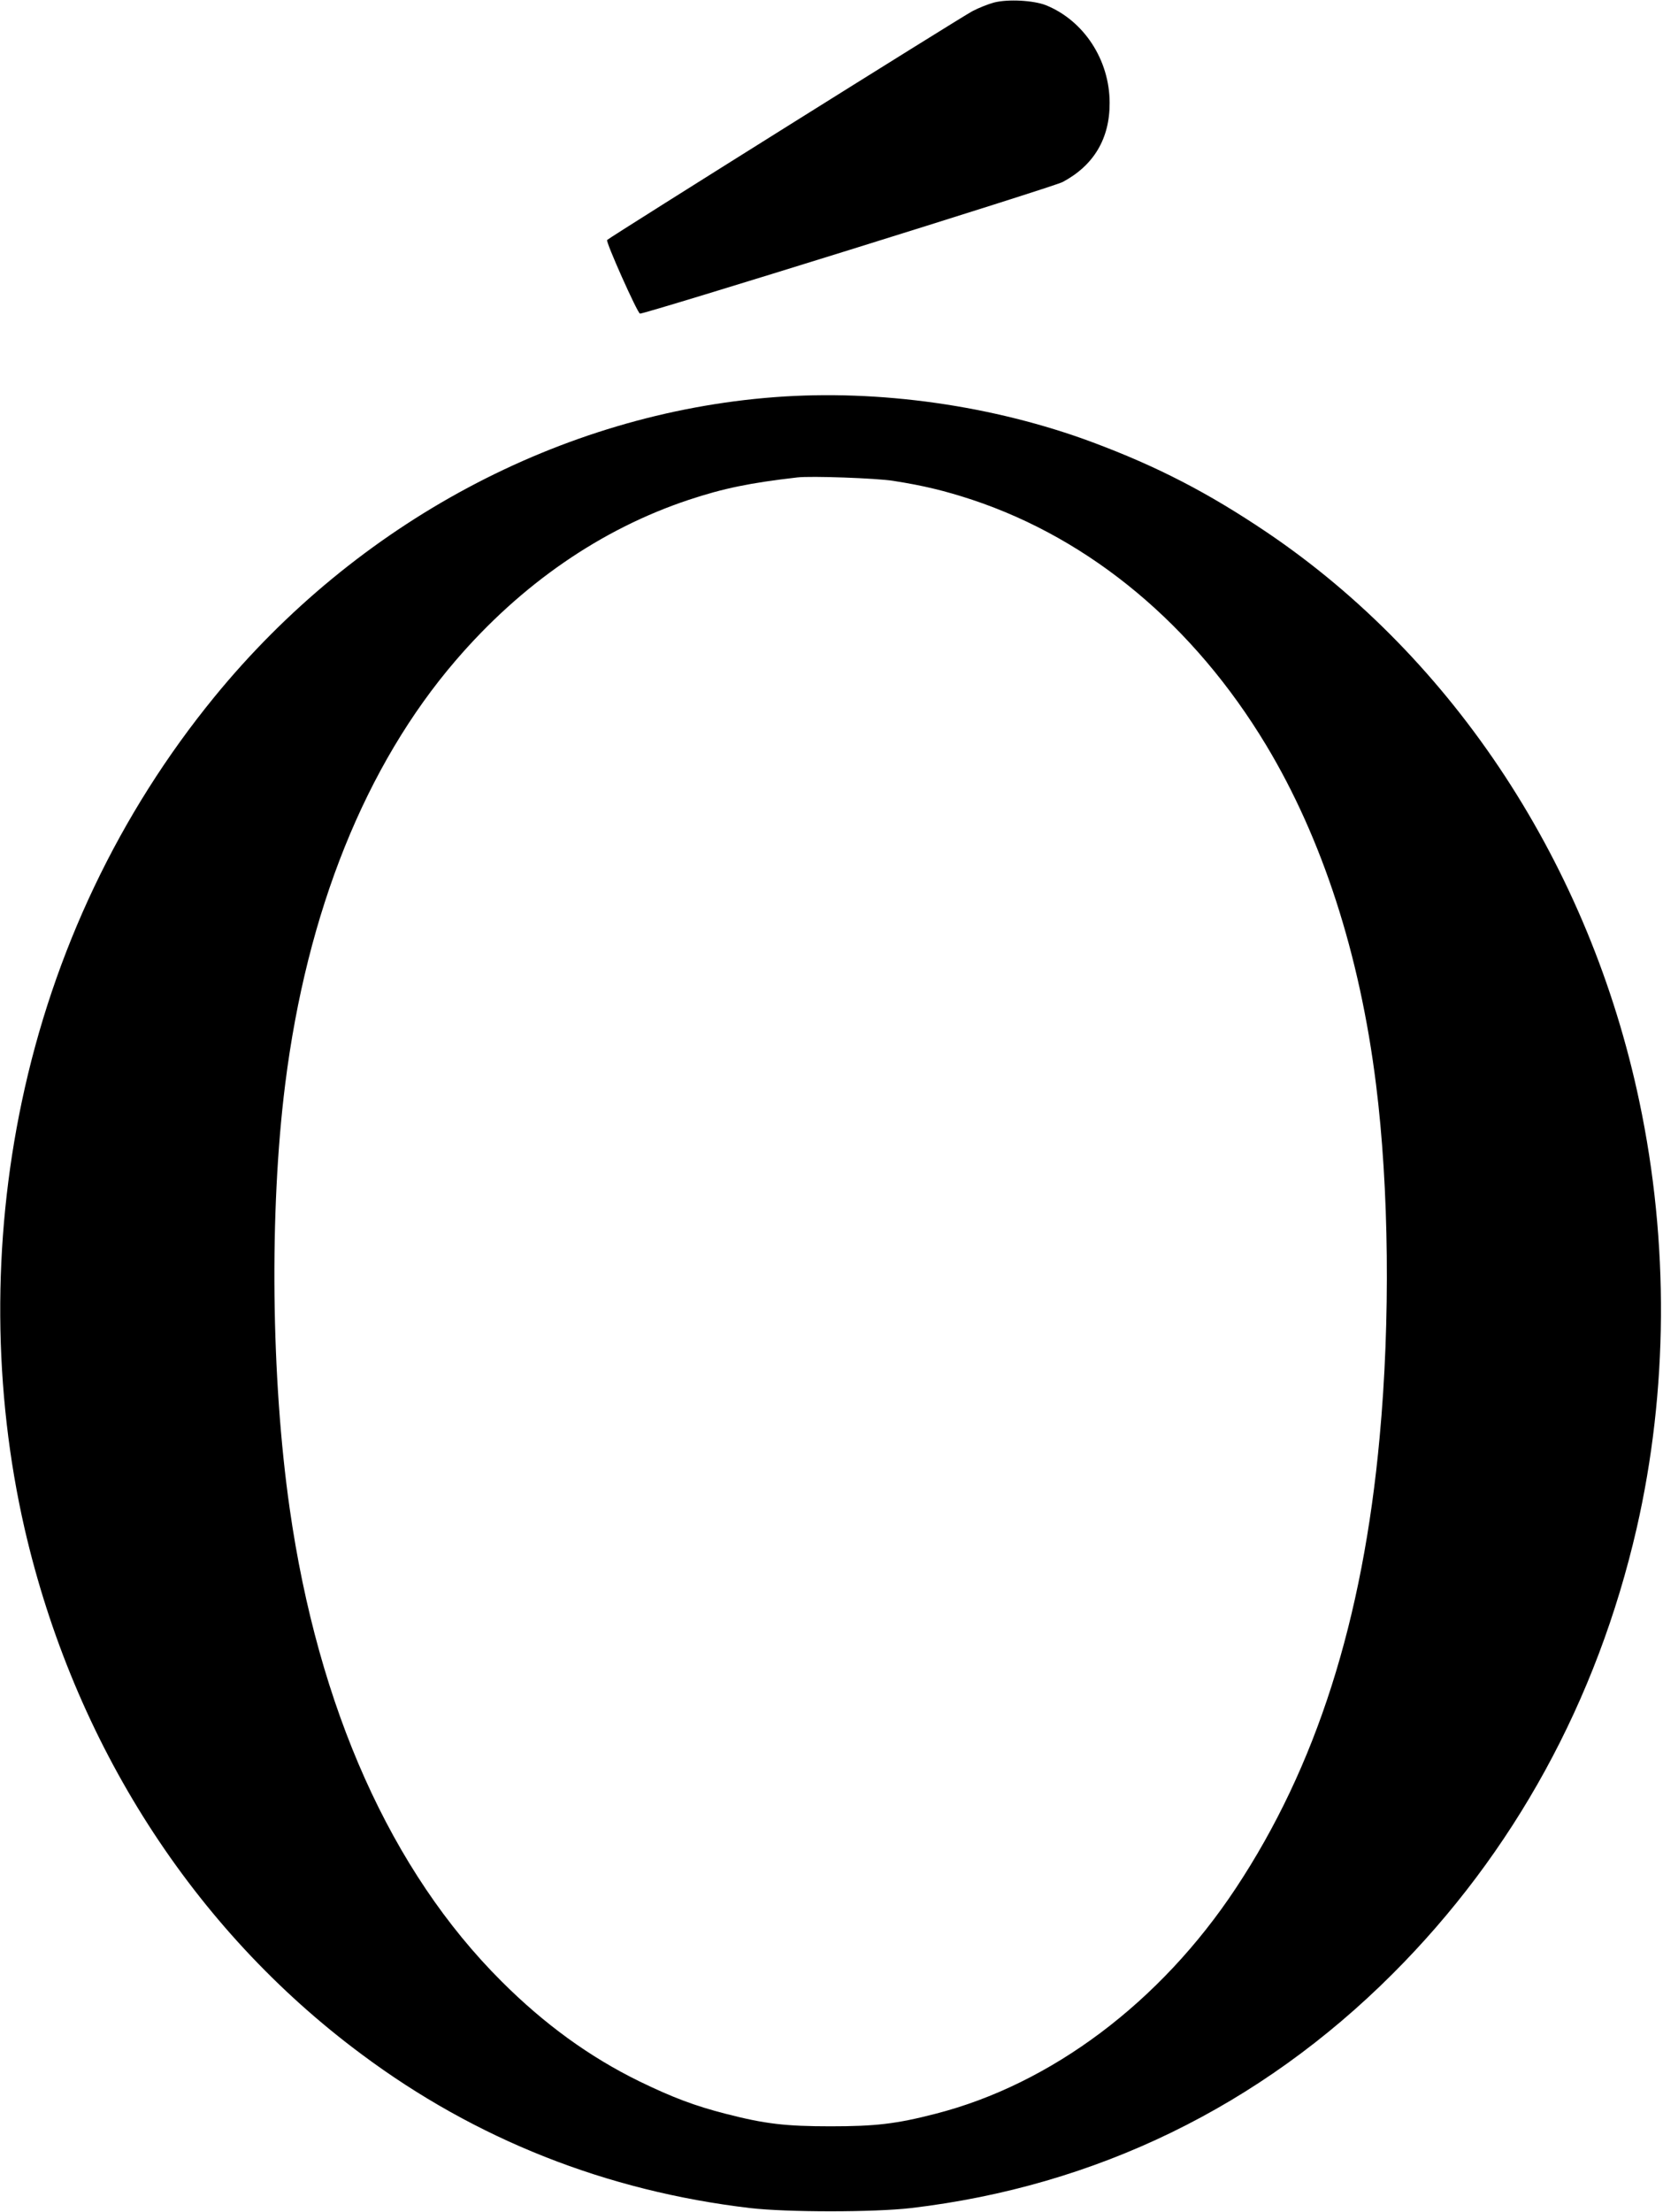 <?xml version="1.0" standalone="no"?>
<!DOCTYPE svg PUBLIC "-//W3C//DTD SVG 20010904//EN"
 "http://www.w3.org/TR/2001/REC-SVG-20010904/DTD/svg10.dtd">
<svg version="1.0" xmlns="http://www.w3.org/2000/svg"
 width="922pt" height="1226pt" viewBox="0 0 922 1226"
 preserveAspectRatio="xMidYMid meet">
<g transform="translate(0,1226) scale(0.1,-0.1)"
fill="#000000" stroke="none">
<path d="M5511 12246 c-30 -8 -84 -29 -120 -48 -58 -30 -2003 -1248 -2025
-1268 -9 -9 167 -403 182 -408 18 -6 2289 701 2343 729 173 92 262 241 261
439 0 238 -143 456 -353 541 -68 27 -210 35 -288 15z"/>
<path d="M4295 10059 c-1185 -90 -2316 -695 -3106 -1661 -528 -646 -893 -1413
-1068 -2243 -165 -781 -159 -1604 15 -2365 274 -1190 934 -2221 1869 -2915
633 -472 1357 -758 2153 -852 206 -24 688 -24 894 0 1024 121 1933 563 2668
1297 672 671 1134 1513 1354 2470 174 761 180 1584 15 2365 -275 1307 -1024
2451 -2064 3154 -328 221 -609 366 -968 500 -548 204 -1183 294 -1762 250z
m658 -464 c167 -26 286 -55 438 -105 658 -219 1229 -696 1629 -1360 311 -517
519 -1157 609 -1880 72 -573 80 -1309 20 -1955 -93 -1016 -352 -1827 -797
-2499 -418 -632 -1024 -1087 -1667 -1251 -217 -56 -332 -69 -580 -69 -248 0
-363 13 -580 69 -173 44 -299 92 -480 180 -276 135 -527 317 -765 555 -611
609 -1016 1513 -1174 2620 -103 719 -113 1649 -25 2350 120 958 445 1767 945
2349 364 424 806 729 1293 891 193 64 340 94 601 124 76 9 440 -4 533 -19z"/>
</g>
</svg>
